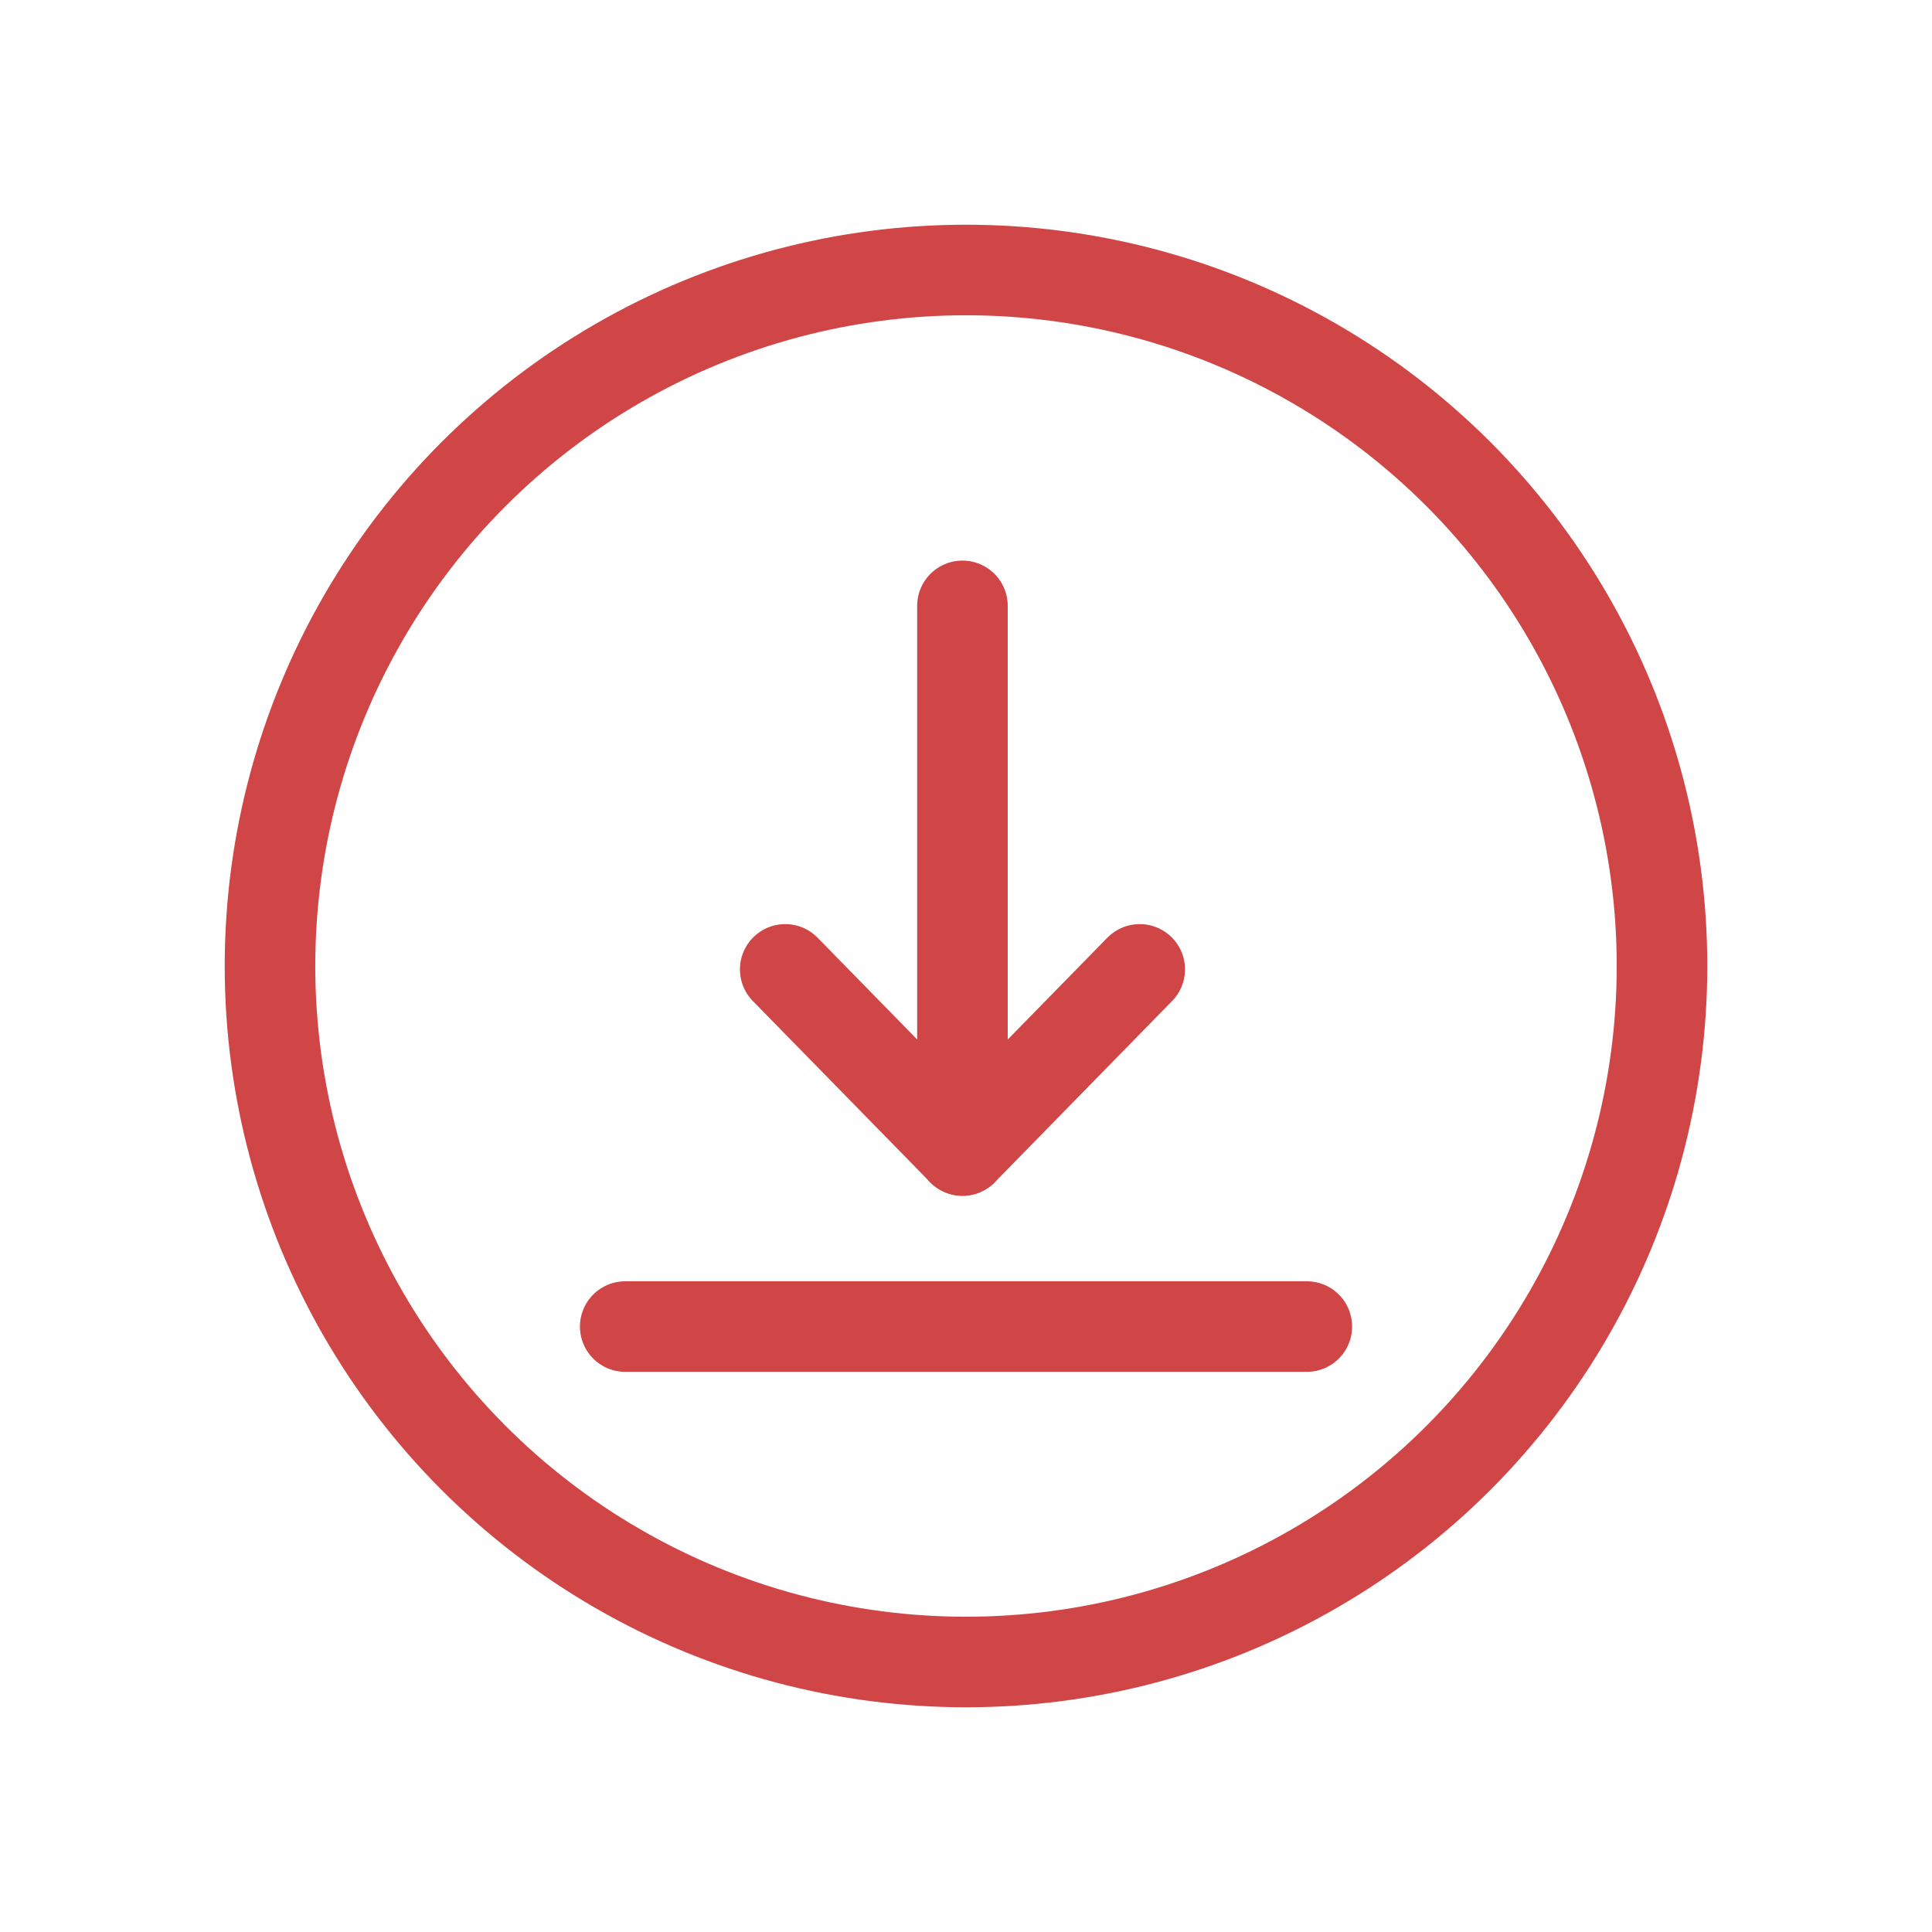 <?xml version="1.0" encoding="UTF-8" standalone="no"?>
<svg
   xmlns:dc="http://purl.org/dc/elements/1.1/"
   xmlns:cc="http://creativecommons.org/ns#"
   xmlns:rdf="http://www.w3.org/1999/02/22-rdf-syntax-ns#"
   xmlns:svg="http://www.w3.org/2000/svg"
   xmlns="http://www.w3.org/2000/svg"
   xmlns:sodipodi="http://sodipodi.sourceforge.net/DTD/sodipodi-0.dtd"
   xmlns:inkscape="http://www.inkscape.org/namespaces/inkscape"
   height="64"
   version="1.1"
   viewBox="0 0 64 64"
   width="64"
   id="svg11"
   sodipodi:docname="update.svg"
   inkscape:version="0.92.4 5da689c313, 2019-01-14"
   inkscape:export-filename="/home/caellian/.config/awesome/theme/graphics/tag-documentation.png"
   inkscape:export-xdpi="96"
   inkscape:export-ydpi="96">
  <sodipodi:namedview
     pagecolor="#000000"
     bordercolor="#666666"
     borderopacity="1"
     objecttolerance="10"
     gridtolerance="10"
     guidetolerance="10"
     inkscape:pageopacity="0"
     inkscape:pageshadow="2"
     inkscape:window-width="1598"
     inkscape:window-height="820"
     id="namedview13"
     showgrid="false"
     inkscape:zoom="7.4167645"
     inkscape:cx="22.890515"
     inkscape:cy="27.450176"
     inkscape:window-x="0"
     inkscape:window-y="26"
     inkscape:window-maximized="1"
     inkscape:current-layer="chat"
     inkscape:pagecheckerboard="true"
     inkscape:snap-bbox="true"
     inkscape:bbox-paths="false"
     inkscape:snap-bbox-edge-midpoints="false"
     inkscape:object-paths="true"
     inkscape:snap-midpoints="true"
     inkscape:snap-center="true"
     inkscape:snap-object-midpoints="true"
     inkscape:snap-smooth-nodes="true"
     inkscape:snap-intersection-paths="true"
     inkscape:snap-bbox-midpoints="false"
     inkscape:bbox-nodes="false"
     inkscape:snap-nodes="true"
     inkscape:snap-others="false" />
  <desc
     id="desc4" />
  <defs
     id="defs6" />
  <g
     style="fill:none;fill-rule:evenodd;stroke:none;stroke-width:1"
     id="Page-1"
     transform="translate(40.053,-0.82)">
    <g
       style="fill:#000000"
       id="Icons-Communication"
       transform="translate(-42,-41)">
      <g
         id="chat"
         transform="translate(42,41)">
        <g
           id="g4927"
           style="stroke:#d04646;stroke-width:3.337;stroke-linecap:round;stroke-linejoin:round;stroke-miterlimit:4;stroke-dasharray:none;stroke-opacity:1"
           transform="matrix(0.899,0,0,0.899,-3.211,3.694)">
          <path
             inkscape:connector-curvature="0"
             id="path4918"
             d="M -17.943,45.684 H 7.173"
             style="fill:none;stroke:#d04646;stroke-width:3.337;stroke-linecap:round;stroke-linejoin:round;stroke-miterlimit:4;stroke-dasharray:none;stroke-opacity:1" />
          <g
             id="g4931"
             style="stroke:#d04646;stroke-width:3.337;stroke-linejoin:round;stroke-miterlimit:4;stroke-dasharray:none;stroke-opacity:1"
             transform="translate(1.835,-8.033)">
            <path
               sodipodi:nodetypes="cc"
               style="fill:none;stroke:#d04646;stroke-width:3.337;stroke-linecap:round;stroke-linejoin:round;stroke-miterlimit:4;stroke-dasharray:none;stroke-opacity:1"
               d="M -7.352,27.161 V 47.23"
               id="path4920"
               inkscape:connector-curvature="0" />
            <path
               style="fill:none;stroke:#d04646;stroke-width:3.337;stroke-linecap:round;stroke-linejoin:round;stroke-miterlimit:4;stroke-dasharray:none;stroke-opacity:1"
               d="m -13.882,40.556 6.531,6.674 6.531,-6.674"
               id="path4922"
               inkscape:connector-curvature="0"
               sodipodi:nodetypes="ccc" />
          </g>
        </g>
        <circle
           style="opacity:1;fill:none;fill-opacity:0.933;fill-rule:evenodd;stroke:#d04646;stroke-width:3;stroke-linecap:round;stroke-linejoin:round;stroke-miterlimit:4;stroke-dasharray:none;stroke-opacity:1"
           id="path23054"
           cx="-8.053"
           cy="32.82"
           r="23.056" />
      </g>
    </g>
  </g>
</svg>
